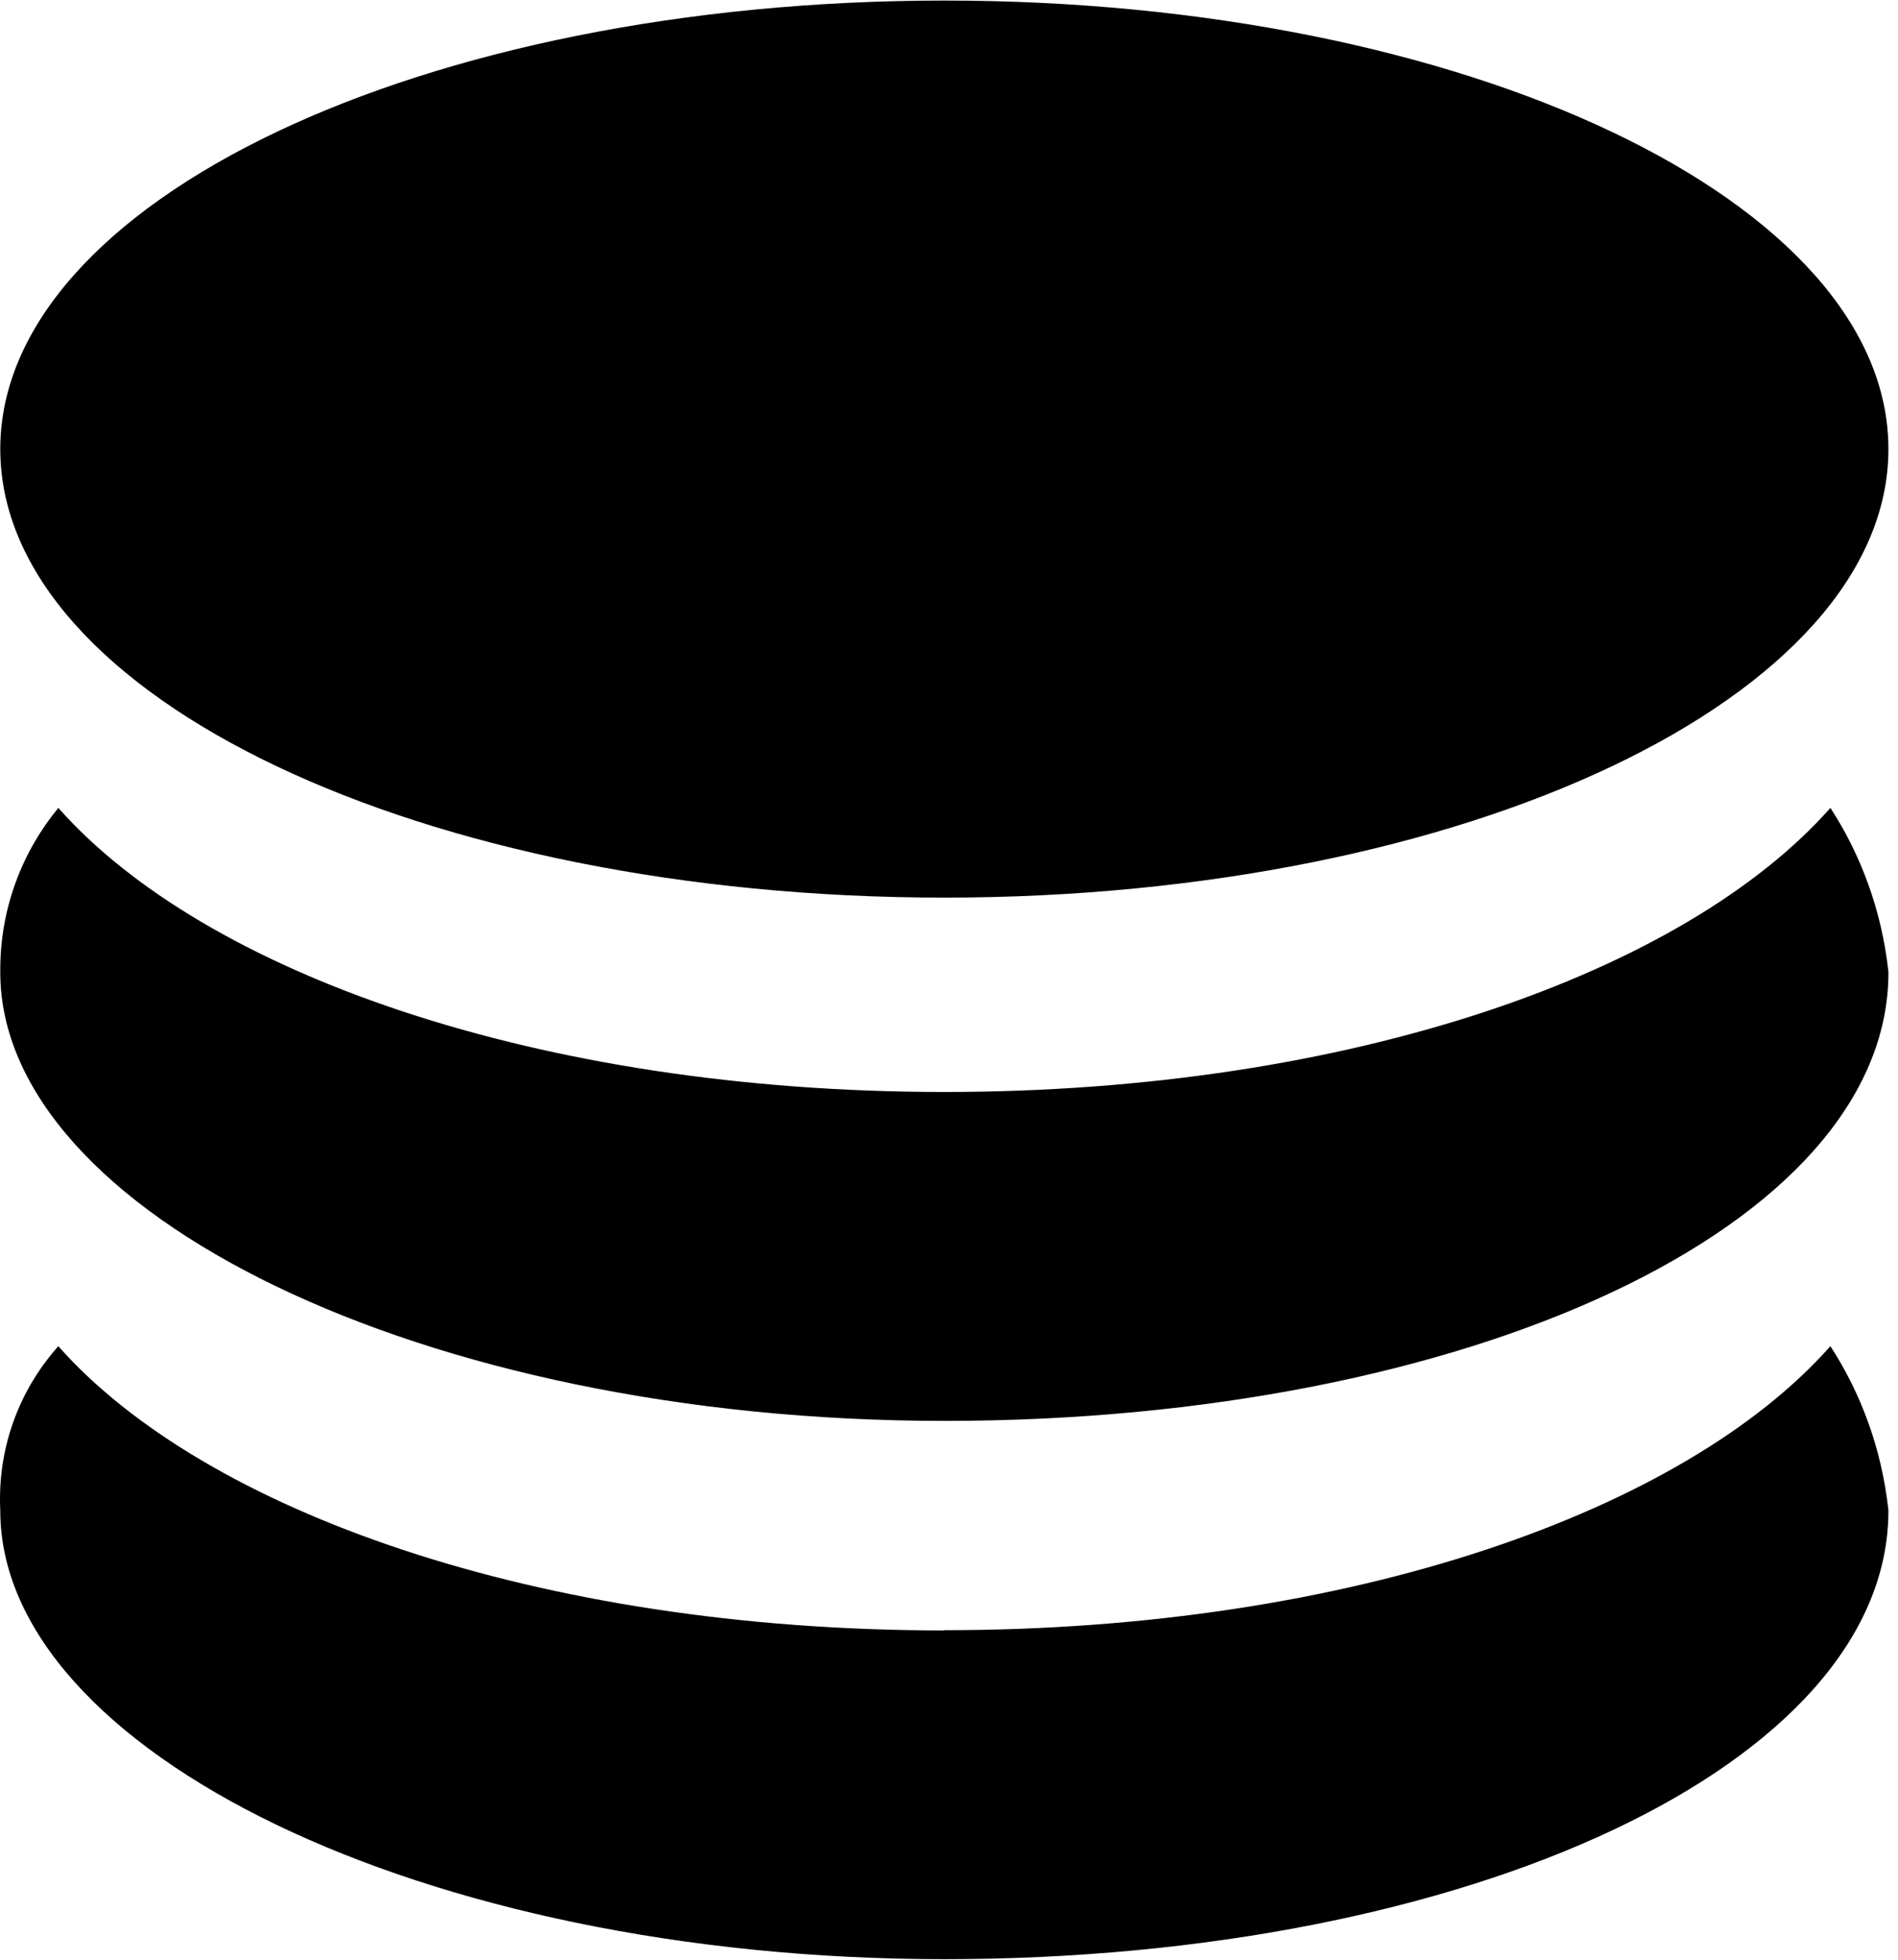 <!-- Generated by IcoMoon.io -->
<svg version="1.1" xmlns="http://www.w3.org/2000/svg" width="62" height="64" viewBox="0 0 62 64">
<title>icon-settlement</title>
<path d="M30.848 46.403c-17.087 0-30.839-6.835-30.839-14.648 0-0.025 0-0.054 0-0.084 0-2.014 0.716-3.862 1.908-5.301l-0.011 0.014c4.752 5.371 15.648 9.277 28.943 9.277s24.192-3.906 28.943-9.277c0.996 1.528 1.673 3.352 1.891 5.315l0.005 0.056c0 8.302-13.752 14.648-30.839 14.648zM30.848 29.314c-17.042 0-30.839-6.556-30.839-14.648s13.798-14.648 30.839-14.648 30.839 6.559 30.839 14.648-13.798 14.648-30.839 14.648zM30.848 53.238c13.295 0 24.192-3.904 28.943-9.275 0.997 1.528 1.673 3.352 1.891 5.315l0.005 0.056c0 8.299-13.752 14.648-30.839 14.648s-30.839-6.835-30.839-14.648c-0.006-0.113-0.009-0.245-0.009-0.377 0-1.921 0.723-3.674 1.912-5l-0.006 0.007c4.752 5.371 15.648 9.282 28.943 9.282z"></path>
</svg>
